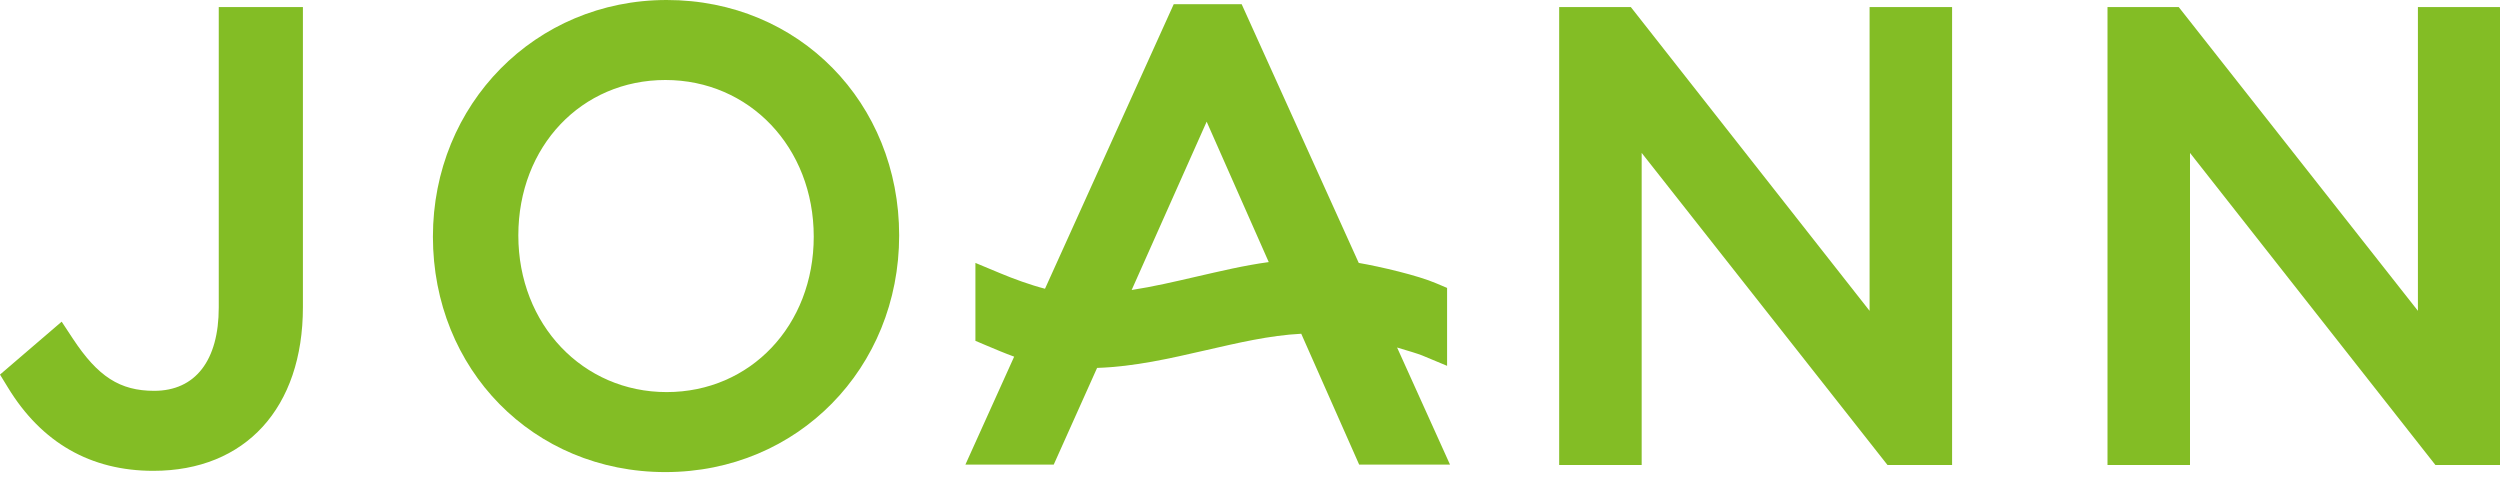 <svg width="187" height="36" viewBox="0 0 187 36" fill="none" xmlns="http://www.w3.org/2000/svg">
    <g clip-path="url(#clip0_228_1109)">
        <path d="M16.363 23.001C16.363 26.959 14.617 29.234 11.532 29.234C8.976 29.234 7.324 28.175 5.454 25.338L4.613 24.061L0 28.019L0.592 28.985C3.117 33.13 6.794 35.218 11.469 35.218C18.357 35.218 22.658 30.512 22.658 22.97V0.53H16.363V23.001Z" fill="#83BD25"/>
        <path d="M60.868 17.703C60.868 24.341 56.131 29.328 49.866 29.328C43.602 29.328 38.771 24.279 38.771 17.609C38.771 10.94 43.508 5.984 49.773 5.984C56.037 5.984 60.868 11.002 60.868 17.703ZM49.866 0C40.049 0 32.382 7.792 32.382 17.703C32.382 27.614 39.862 35.312 49.773 35.312C59.684 35.312 67.257 27.52 67.257 17.609C67.257 7.698 59.777 0 49.866 0Z" fill="#83BD25"/>
        <path d="M139.845 0.53V23.25L121.987 0.53H116.626V34.782H122.797V11.438L141.185 34.782H146.016V0.53H139.845Z" fill="#83BD25"/>
        <path d="M180.86 0.53V23.25L162.97 0.53H157.641V34.782H163.812V11.438L182.169 34.782H187V0.53H180.86Z" fill="#83BD25"/>
        <path d="M84.648 21.692L90.258 9.101L94.902 19.604C93.063 19.853 91.256 20.289 89.479 20.695C87.859 21.069 86.269 21.442 84.648 21.692ZM106.372 26.585L108.242 27.364V21.536L107.431 21.193C106.06 20.601 103.255 19.947 101.634 19.666L92.876 0.312H87.796L78.166 21.598C77.075 21.318 75.797 20.85 74.831 20.445L72.961 19.666V25.494L73.771 25.837C74.426 26.117 75.174 26.429 75.859 26.678L72.213 34.751H78.82L82.062 27.52C84.867 27.427 87.547 26.803 90.134 26.211C92.596 25.65 94.933 25.089 97.333 24.964L101.665 34.751H108.46L104.502 25.993C105.343 26.242 106.06 26.46 106.372 26.585Z" fill="#83BD25"/>
    </g>
    <defs>
        <clipPath id="clip0_228_1109">
            <rect width="187" height="35.312" fill="white"/>
        </clipPath>
    </defs>
</svg>
